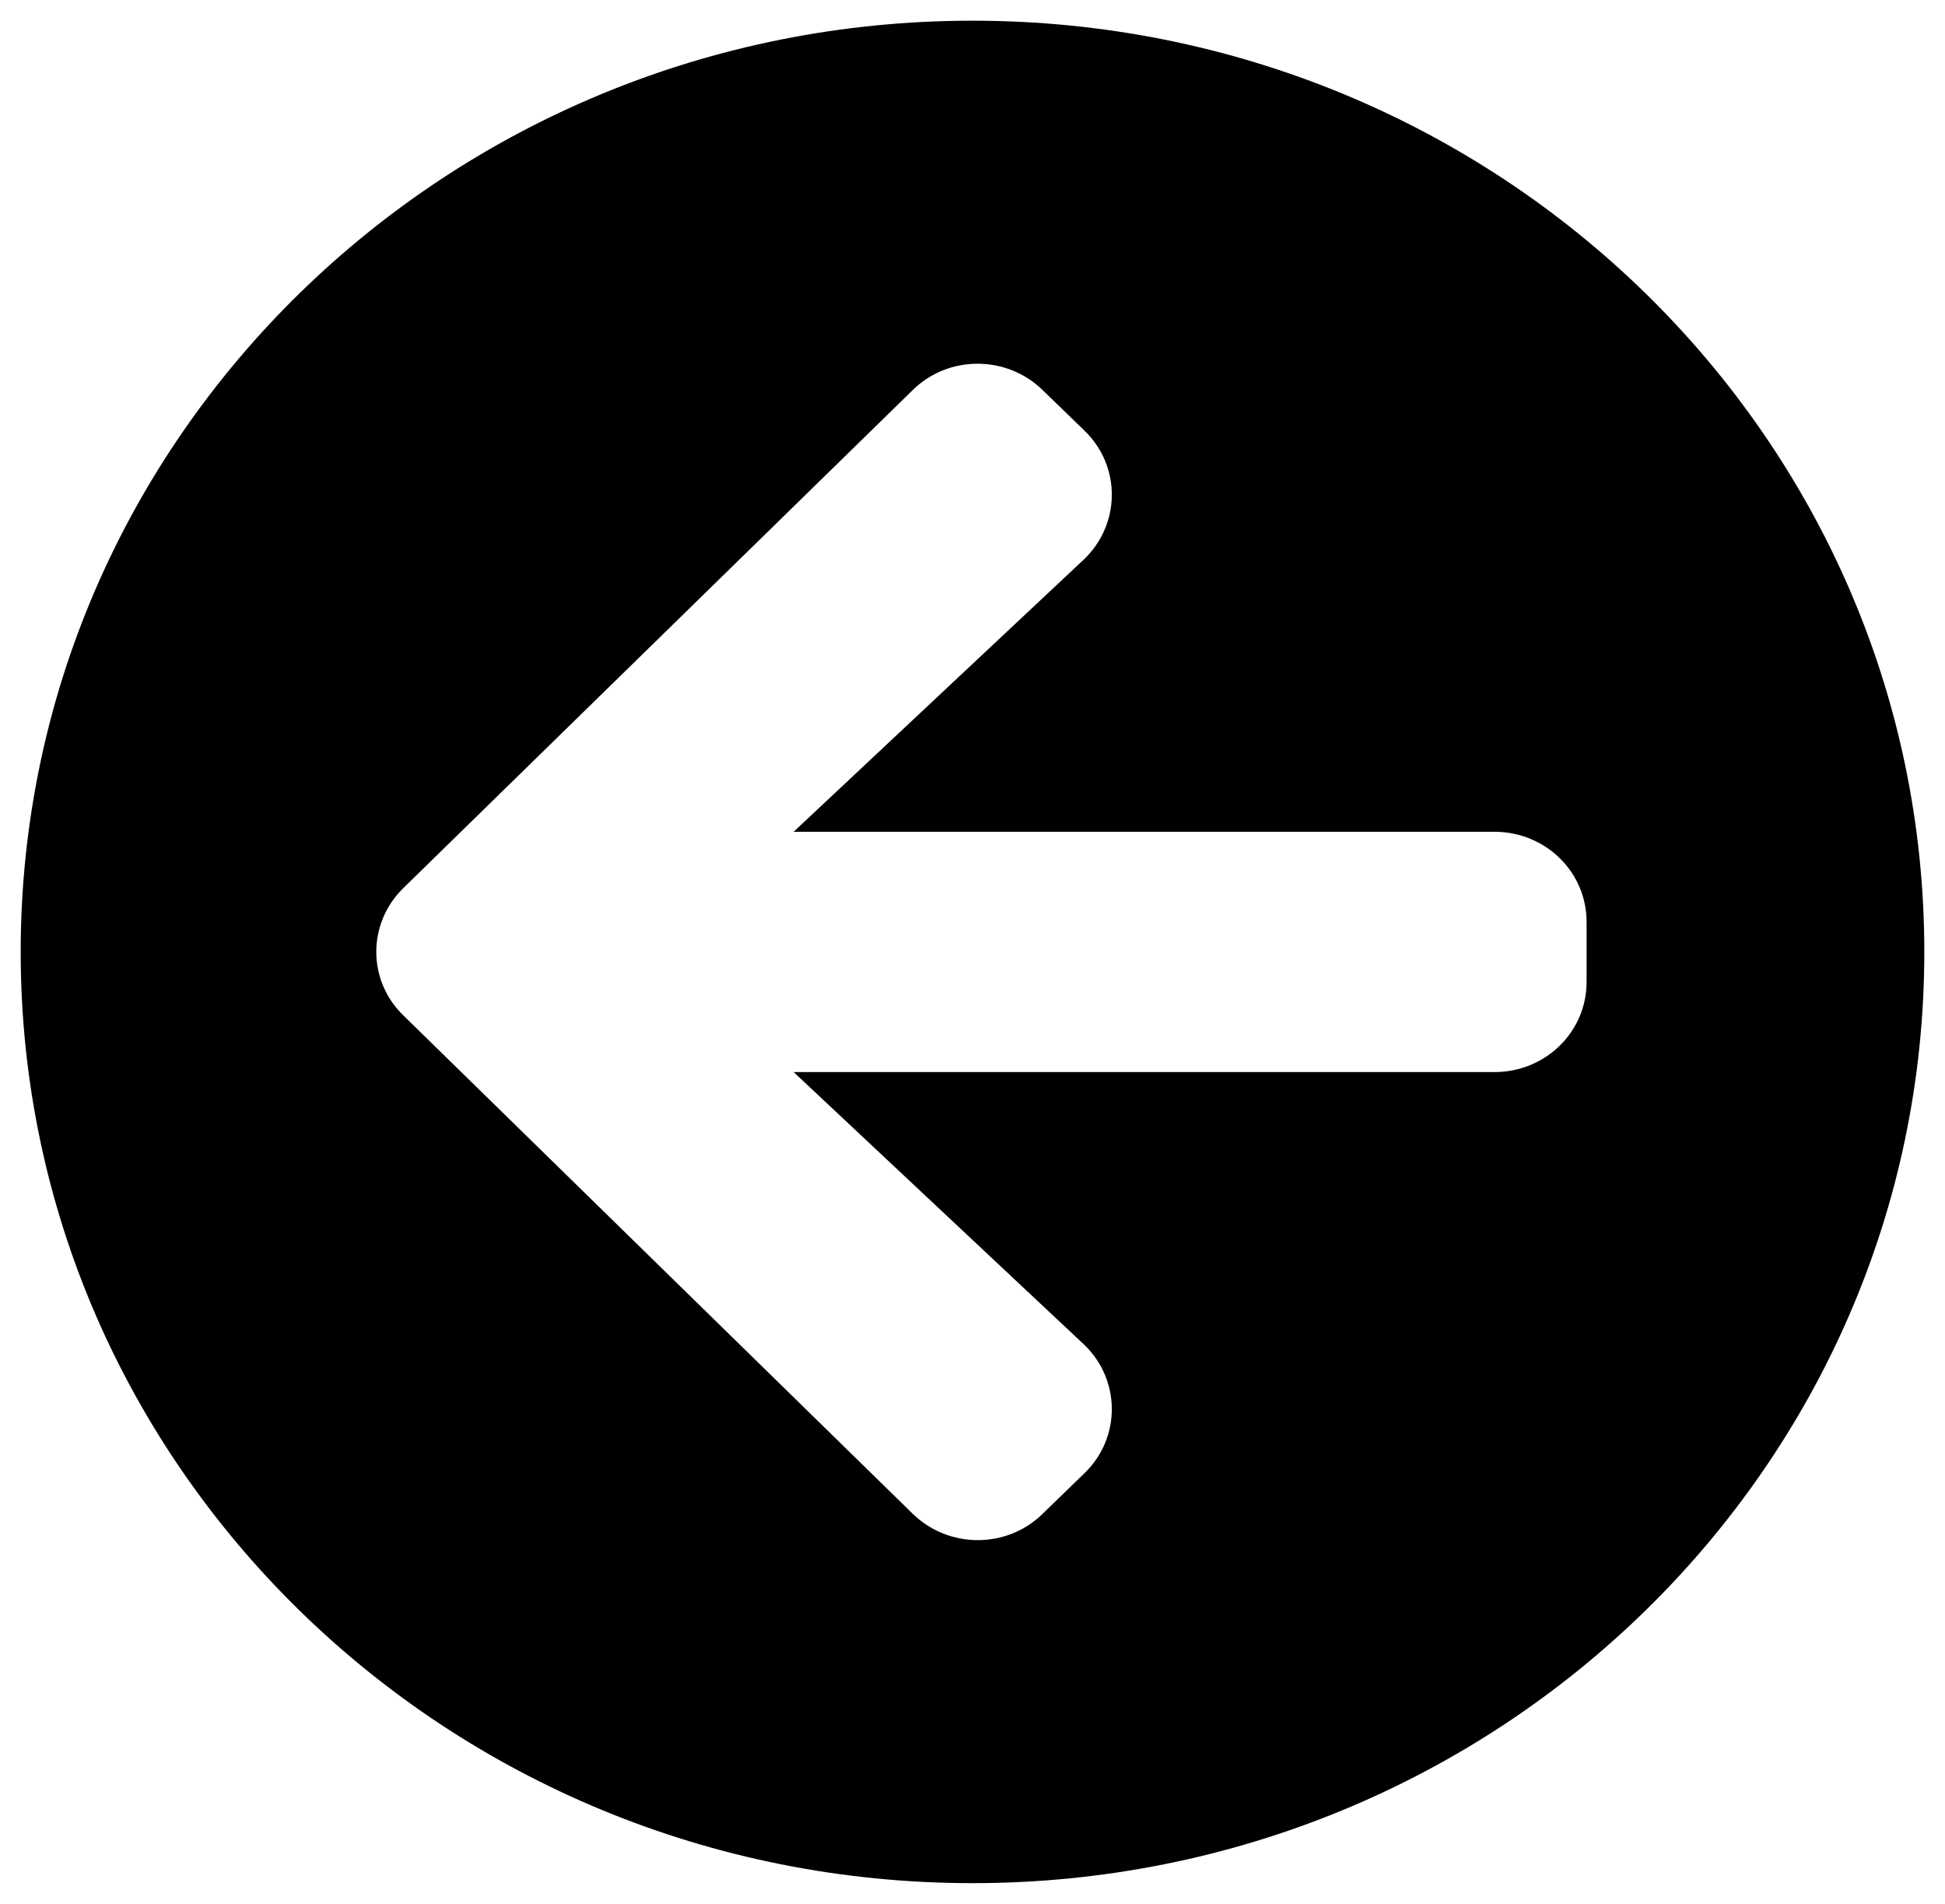 <svg width="47" height="46" viewBox="0 0 47 46" fill="none" xmlns="http://www.w3.org/2000/svg">
<path d="M23.5 45.5C10.794 45.5 0.5 35.429 0.5 23C0.5 10.571 10.794 0.5 23.5 0.5C36.206 0.5 46.5 10.571 46.5 23C46.5 35.429 36.206 45.5 23.5 45.5ZM26.18 32.472L19.178 25.903H36.113C37.346 25.903 38.339 24.933 38.339 23.726V22.274C38.339 21.067 37.346 20.097 36.113 20.097H19.178L26.18 13.528C27.08 12.684 27.098 11.278 26.217 10.416L25.197 9.427C24.325 8.575 22.916 8.575 22.053 9.427L9.746 21.458C8.875 22.311 8.875 23.689 9.746 24.533L22.053 36.573C22.925 37.425 24.335 37.425 25.197 36.573L26.217 35.584C27.098 34.722 27.08 33.316 26.18 32.472Z" fill="black"/>
</svg>
